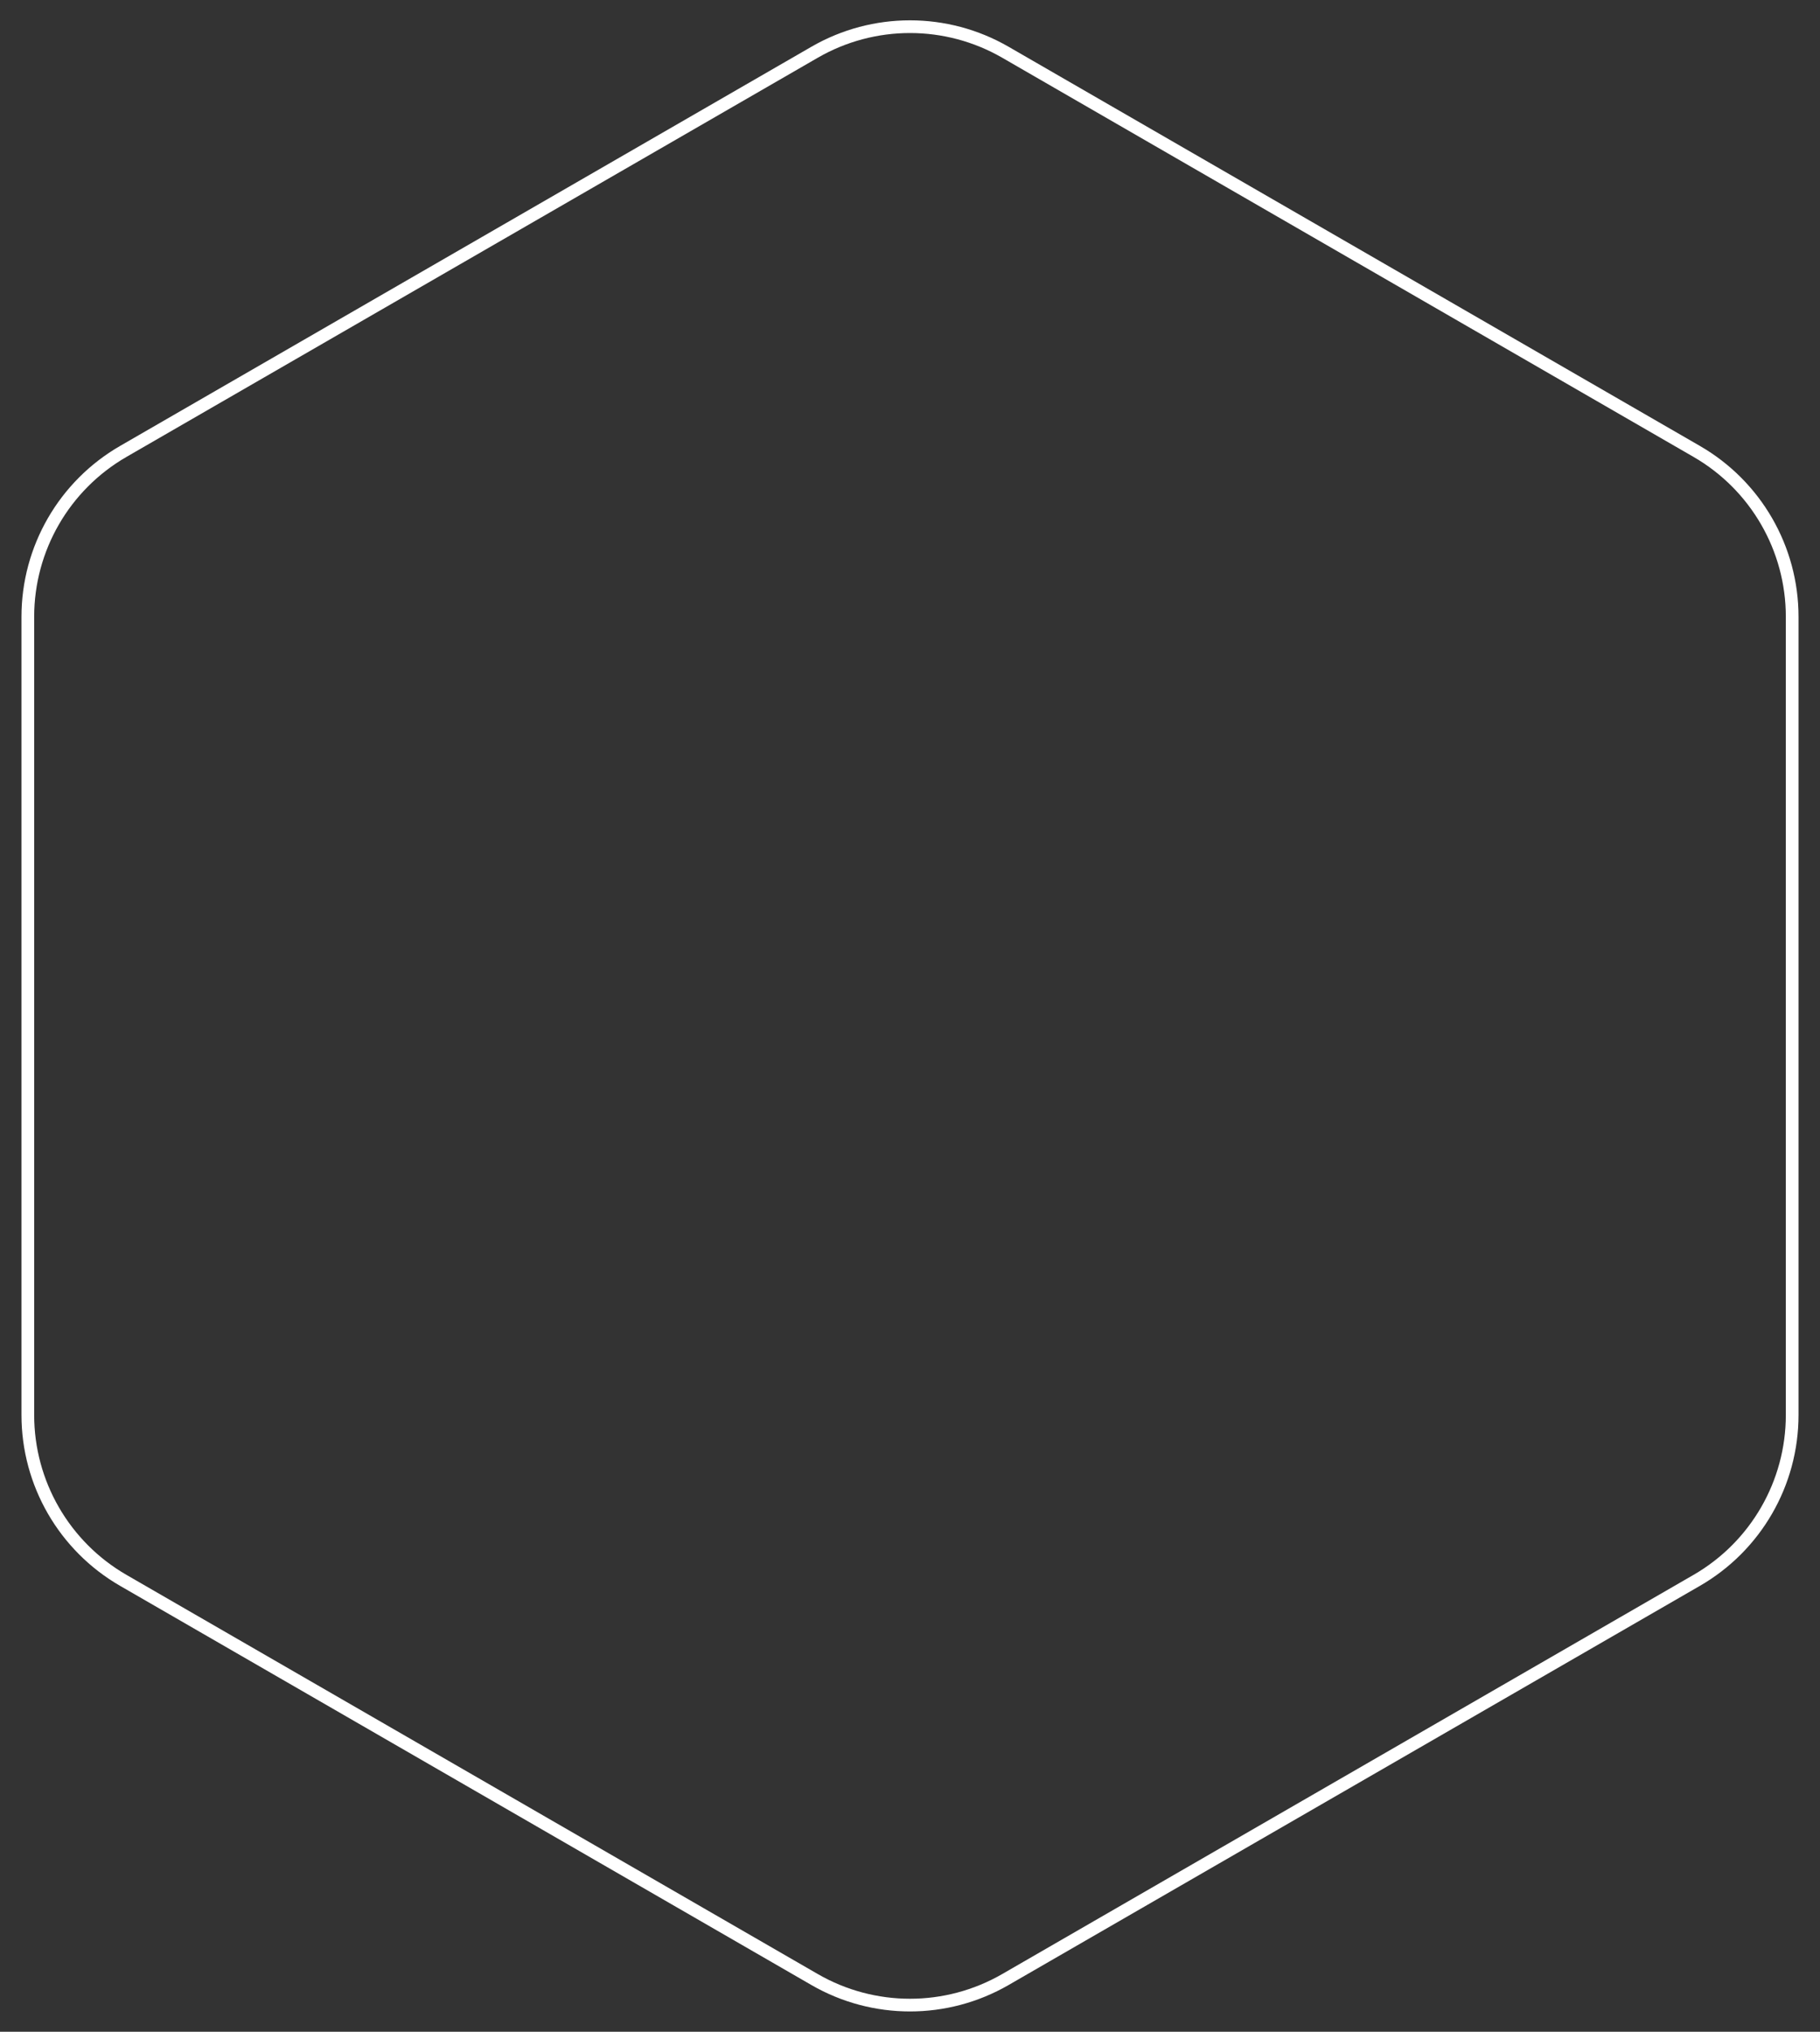 <?xml version="1.0" encoding="UTF-8"?>
<svg width="86px" height="96px" viewBox="0 0 86 96" version="1.1" xmlns="http://www.w3.org/2000/svg" xmlns:xlink="http://www.w3.org/1999/xlink">
    <rect x="0" y="0" width="86" height="96" fill="#333333" stroke="none"/>
    <!-- Generator: Sketch 55.1 (78136) - https://sketchapp.com -->
    <title>Polygon</title>
    <desc>Created with Sketch.</desc>
    <g id="Style-Guide" stroke="none" stroke-width="1" fill="none" fill-rule="evenodd">
        <g id="Pre-loader---Dark" transform="translate(-557, -352)" stroke="#FFFFFF" stroke-width="0.6">
            <path d="M604.509,354.469 C601.719,352.858 598.281,352.858 595.491,354.469 L562.824,373.33 C560.034,374.941 558.315,377.918 558.315,381.14 L558.315,418.86 C558.315,422.082 560.034,425.059 562.824,426.67 L595.491,445.531 C598.281,447.142 601.719,447.142 604.509,445.531 L637.176,426.67 C639.966,425.059 641.685,422.082 641.685,418.86 L641.685,381.14 C641.685,377.918 639.966,374.941 637.176,373.33 L604.509,354.469 Z" id="Polygon"></path>
        </g>
    </g>
</svg>